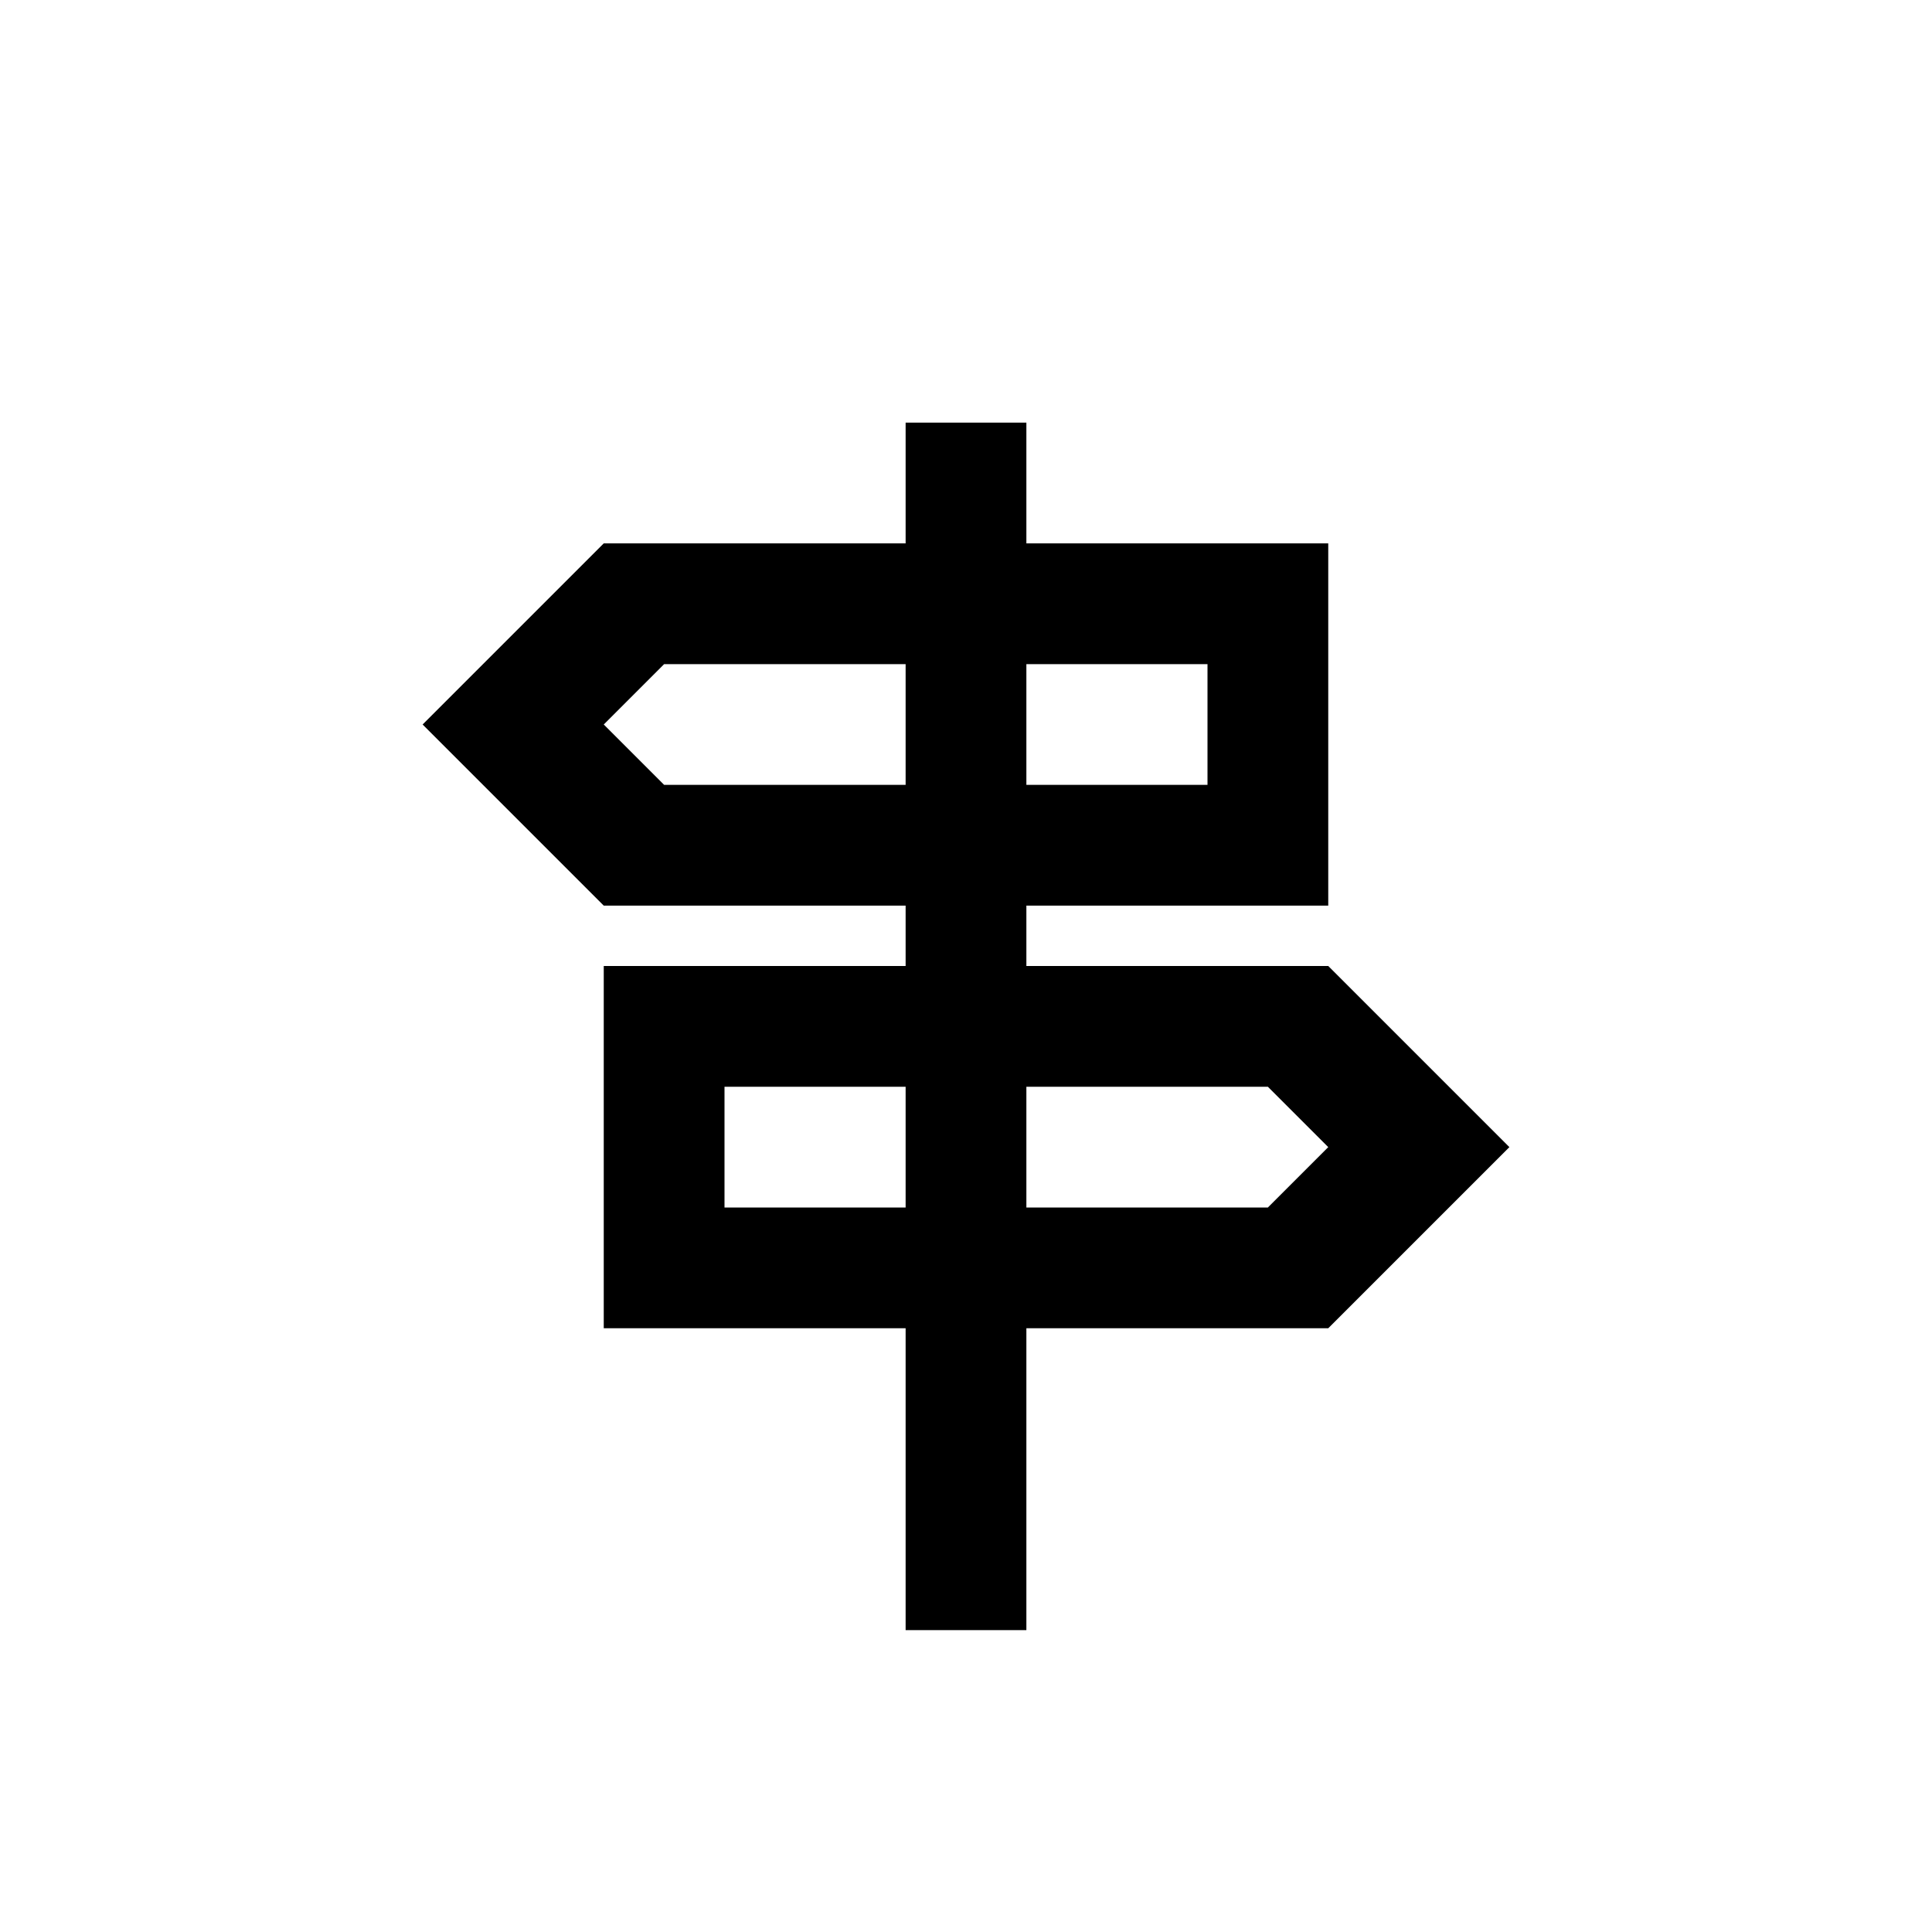 <?xml version="1.0" encoding="utf-8"?>
<!-- Generator: Adobe Illustrator 14.0.0, SVG Export Plug-In . SVG Version: 6.00 Build 43363)  -->
<!DOCTYPE svg PUBLIC "-//W3C//DTD SVG 1.1//EN" "http://www.w3.org/Graphics/SVG/1.1/DTD/svg11.dtd">
<svg version="1.1" id="Layer_1" xmlns="http://www.w3.org/2000/svg" xmlns:xlink="http://www.w3.org/1999/xlink" x="0px" y="0px"
	 width="32px" height="32px" viewBox="0 0 32 32" enable-background="new 0 0 32 32" xml:space="preserve">
<path fill-rule="evenodd" clip-rule="evenodd" d="M15,7h2v20h-2V7z"/>
<path fill-rule="evenodd" clip-rule="evenodd" d="M10,9l-3,3l3,3h12V9H10z M20,13h-9l-1-1l1-1h9V13z"/>
<path fill-rule="evenodd" clip-rule="evenodd" d="M22,16H10v6h12l3-3L22,16z M21,20h-9v-2h9l1,1L21,20z"/>
</svg>
